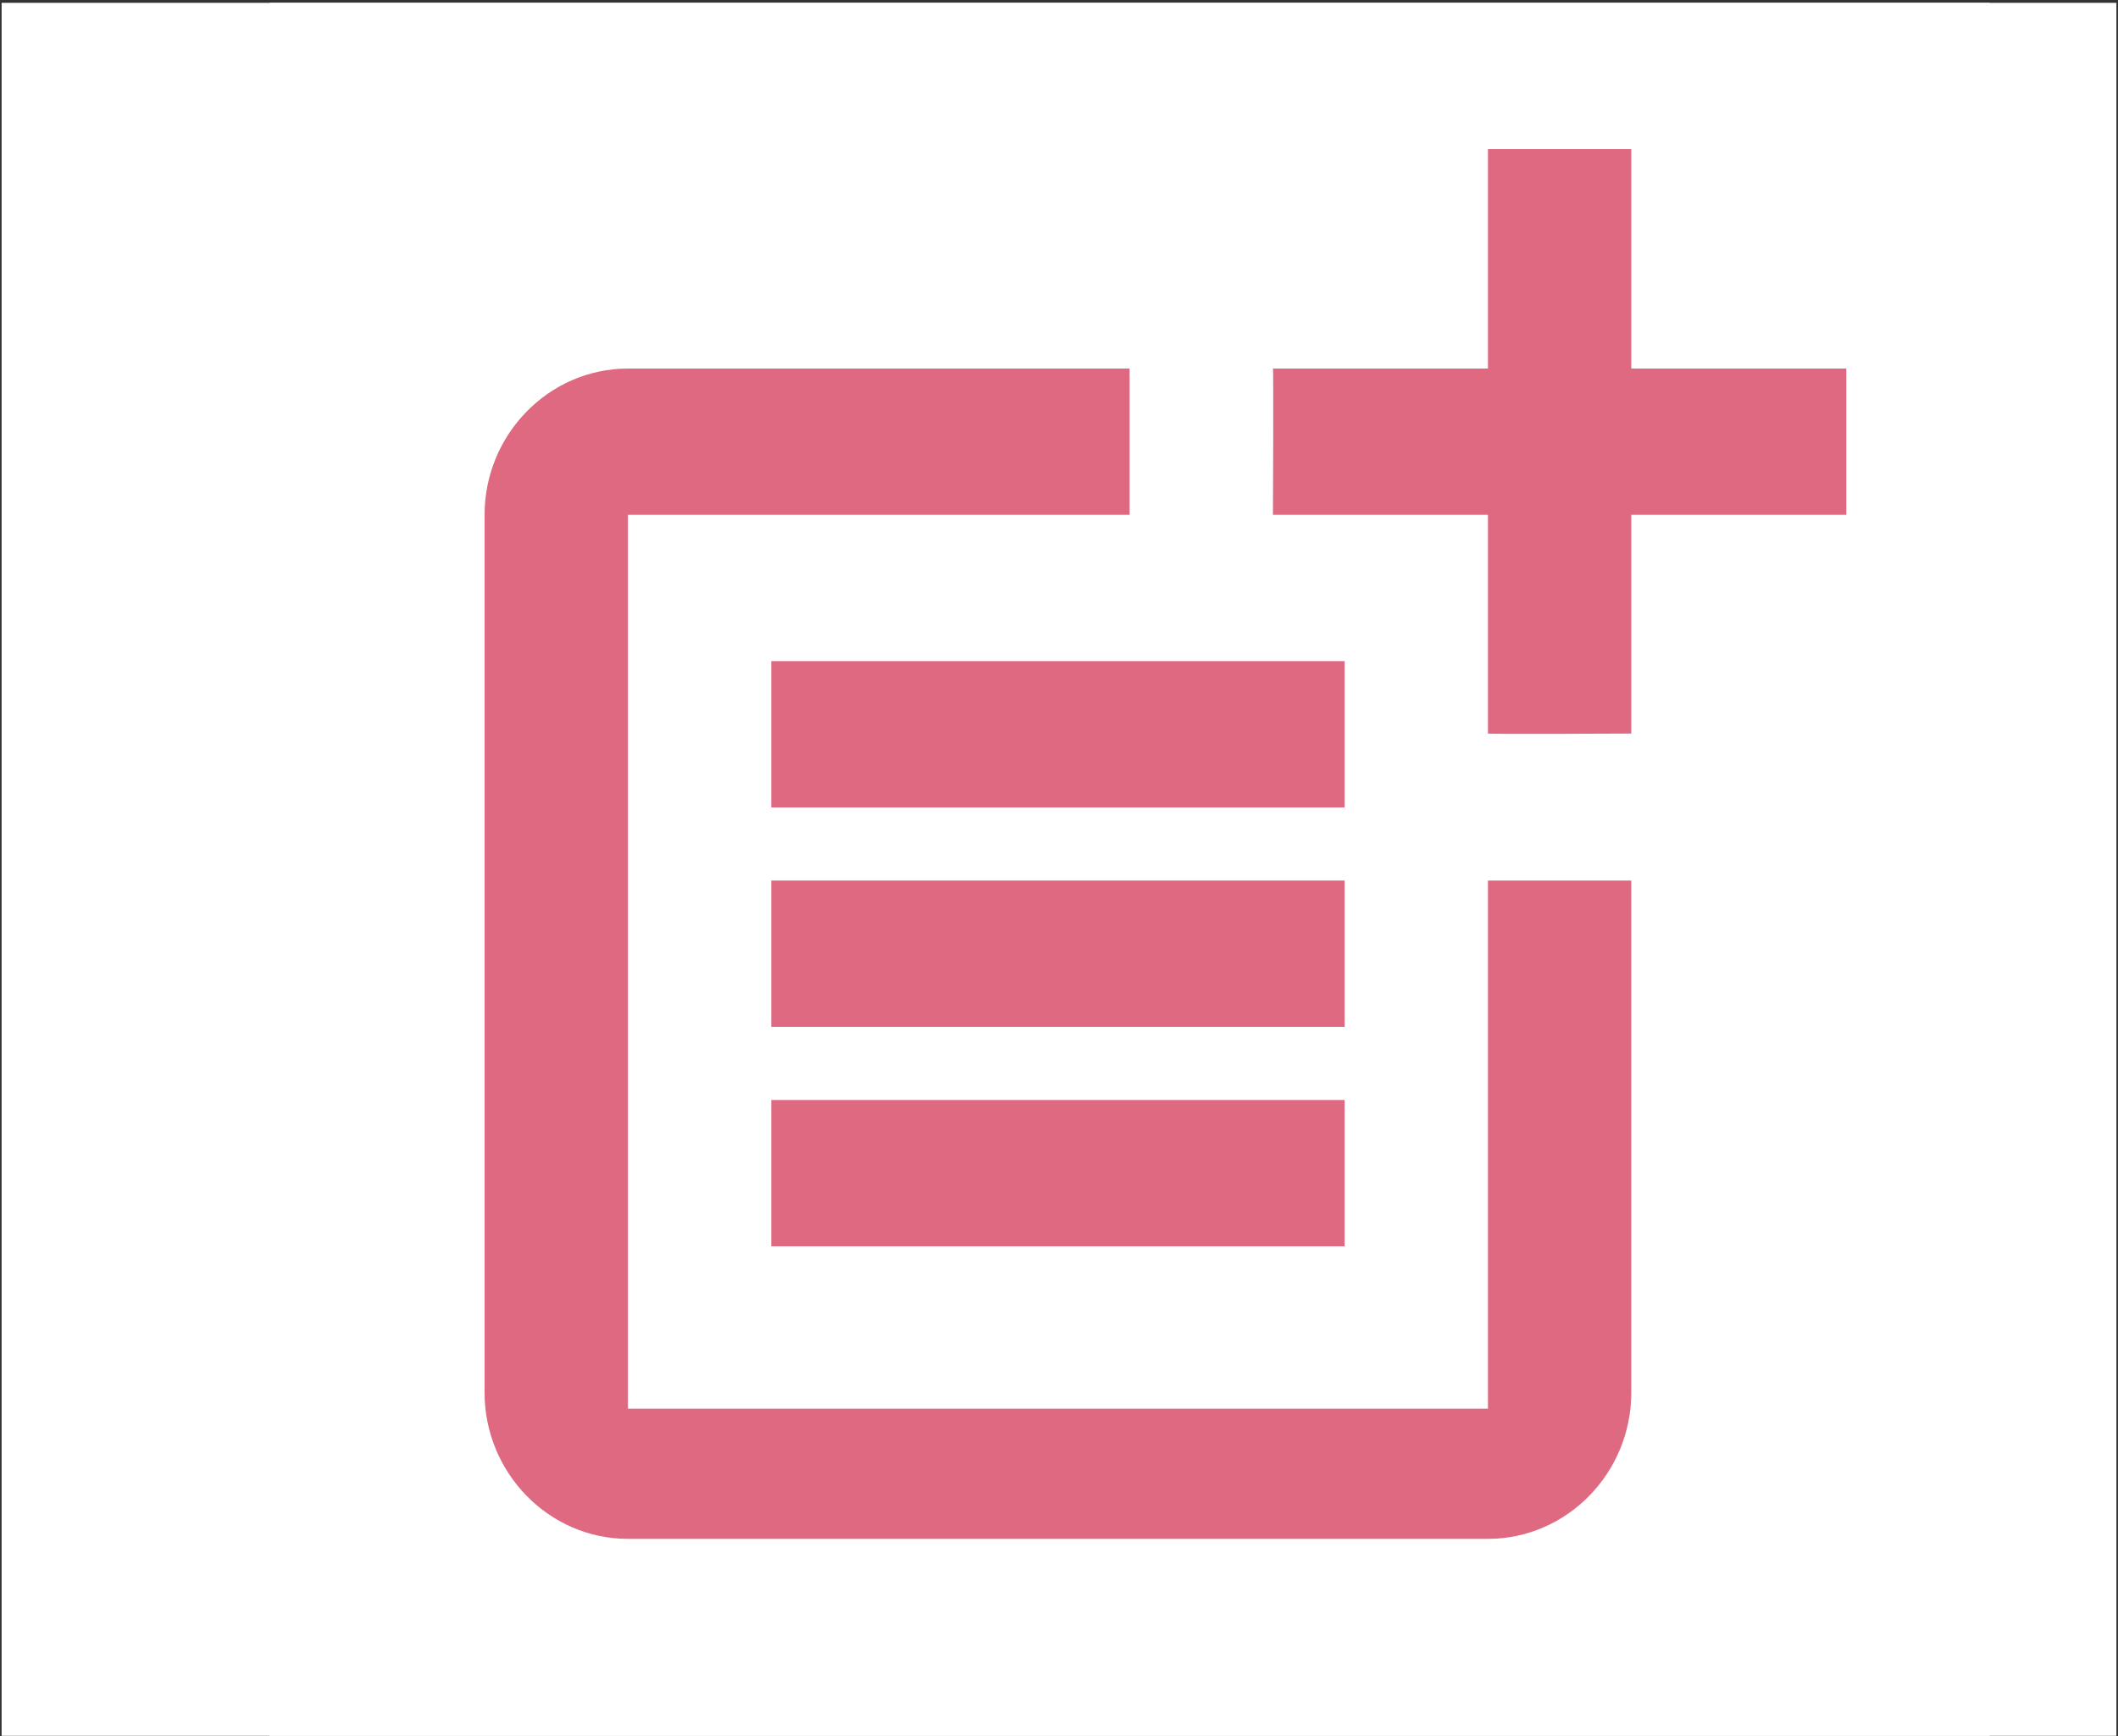 <svg width="660" height="541" viewBox="0 0 660 541" fill="none" xmlns="http://www.w3.org/2000/svg">
<rect x="0" y="0" width="660" height="541" fill="#333333" stroke="none"/>
<g clip-path="url(#clip0)">
<rect width="659" height="540" transform="translate(0.5 0.883)" fill="white"/>
<rect width="536" height="547" transform="translate(84 0.883)" fill="white"/>
<path d="M463.667 438.939H195.667V160.425H352V114.842H195.667C171.1 114.842 151 135.354 151 160.425V433.925C151 458.996 171.1 479.508 195.667 479.508H463.667C488.233 479.508 508.333 458.996 508.333 433.925V274.383H463.667V438.939Z" fill="#DE6980"/>
<path d="M508.334 46.467H463.667V114.842H396.667C396.89 115.069 396.667 160.425 396.667 160.425H463.667V228.572C463.89 228.8 508.334 228.572 508.334 228.572V160.425H575.334V114.842H508.334V46.467Z" fill="#DE6980"/>
<path d="M419 206.008H240.333V251.592H419V206.008Z" fill="#DE6980"/>
<path d="M240.333 274.383V319.966H419V274.383H352H240.333Z" fill="#DE6980"/>
<path d="M419 342.758H240.333V388.341H419V342.758Z" fill="#DE6980"/>
</g>
<defs>
<clipPath id="clip0">
<rect width="659" height="540" fill="white" transform="translate(0.5 0.883)"/>
</clipPath>
</defs>
</svg>
